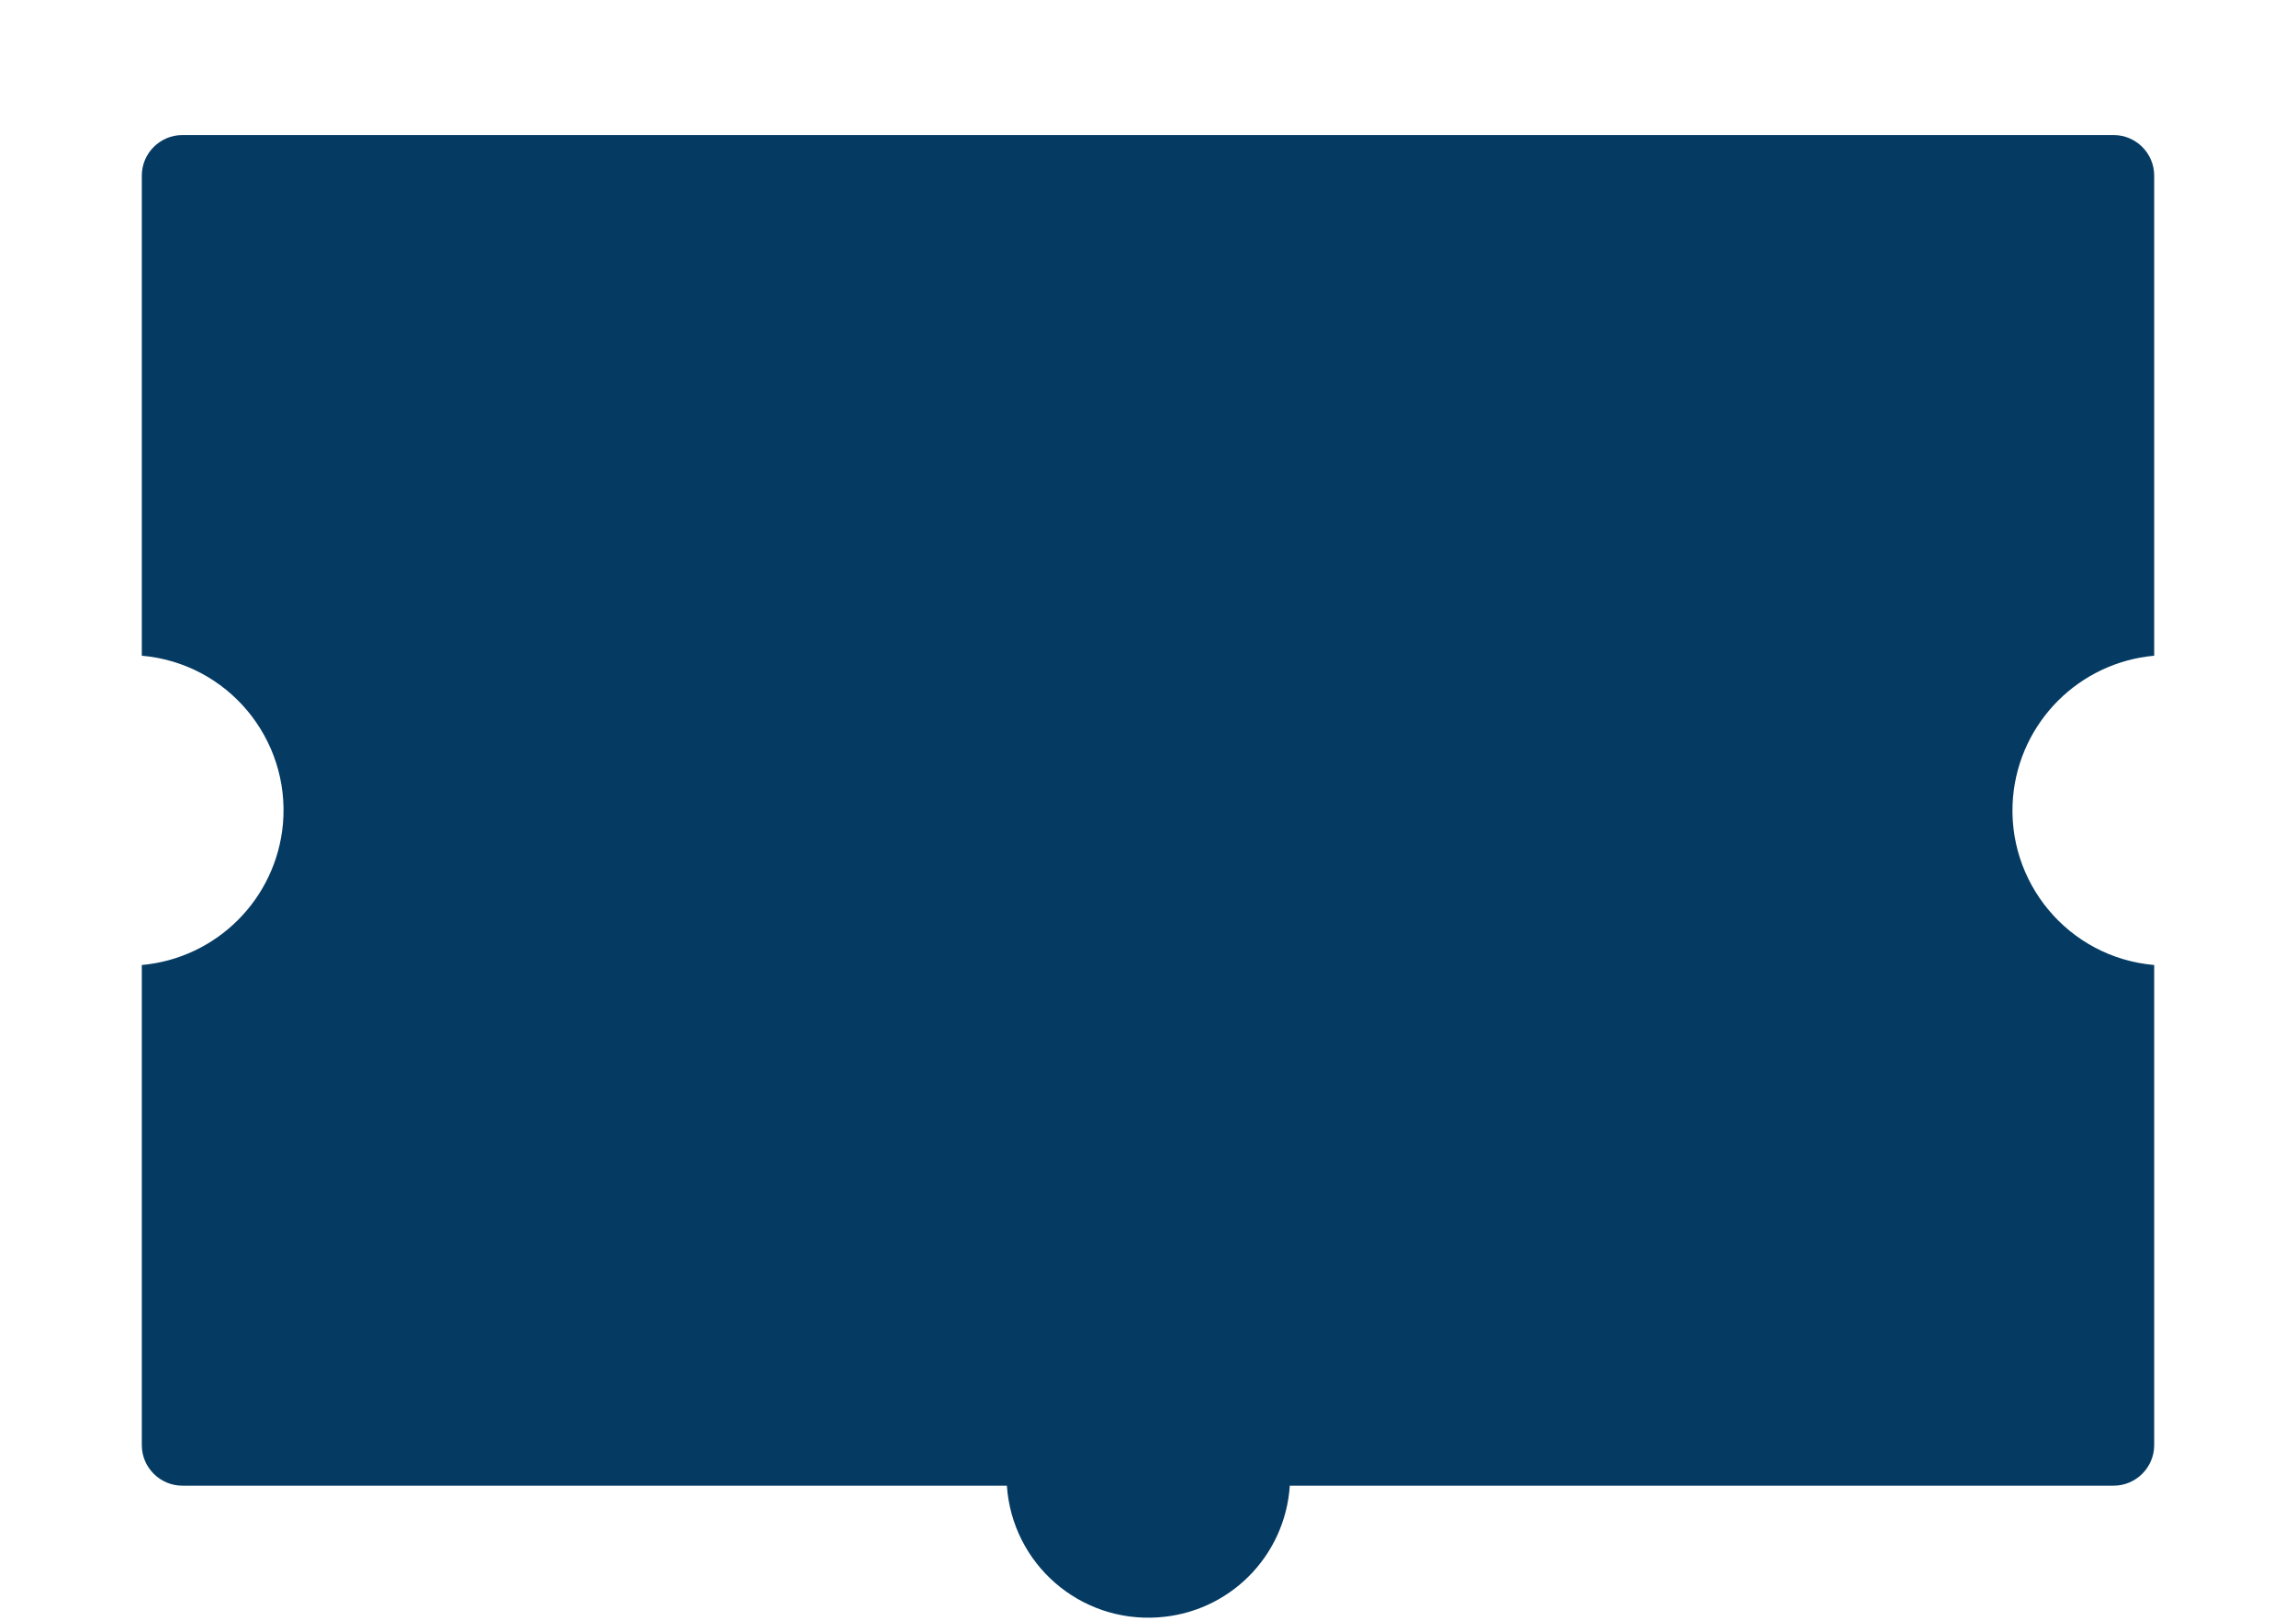 <?xml version="1.0" encoding="utf-8"?>
<!-- Generator: Adobe Illustrator 19.2.0, SVG Export Plug-In . SVG Version: 6.00 Build 0)  -->
<svg version="1.1" id="puzzle" xmlns="http://www.w3.org/2000/svg" xmlns:xlink="http://www.w3.org/1999/xlink" x="0px" y="0px"
	 width="340px" height="240px" viewBox="0 0 340 240" style="enable-background:new 0 0 340 240;" xml:space="preserve">
<style type="text/css">
	.st0{fill:#053B63;}
</style>
<title>svg-sources</title>
<path class="st0" d="M319,97.1V26c0-3.3-2.7-6-6-6H203.8H191h-42h-31.8H27c-3.3,0-6,2.7-6,6v71.1c12.7,1.1,22,12.3,20.9,24.9
	c-1,11.1-9.8,19.9-20.9,20.9V214c0,3.3,2.7,6,6,6h122.1c0.8,11.6,10.8,20.3,22.4,19.5c10.5-0.7,18.8-9,19.5-19.5h122
	c3.3,0,6-2.7,6-6v-71.1c-12.7-1.1-22-12.3-20.9-24.9C299.1,106.9,307.9,98.1,319,97.1z"/>
</svg>
